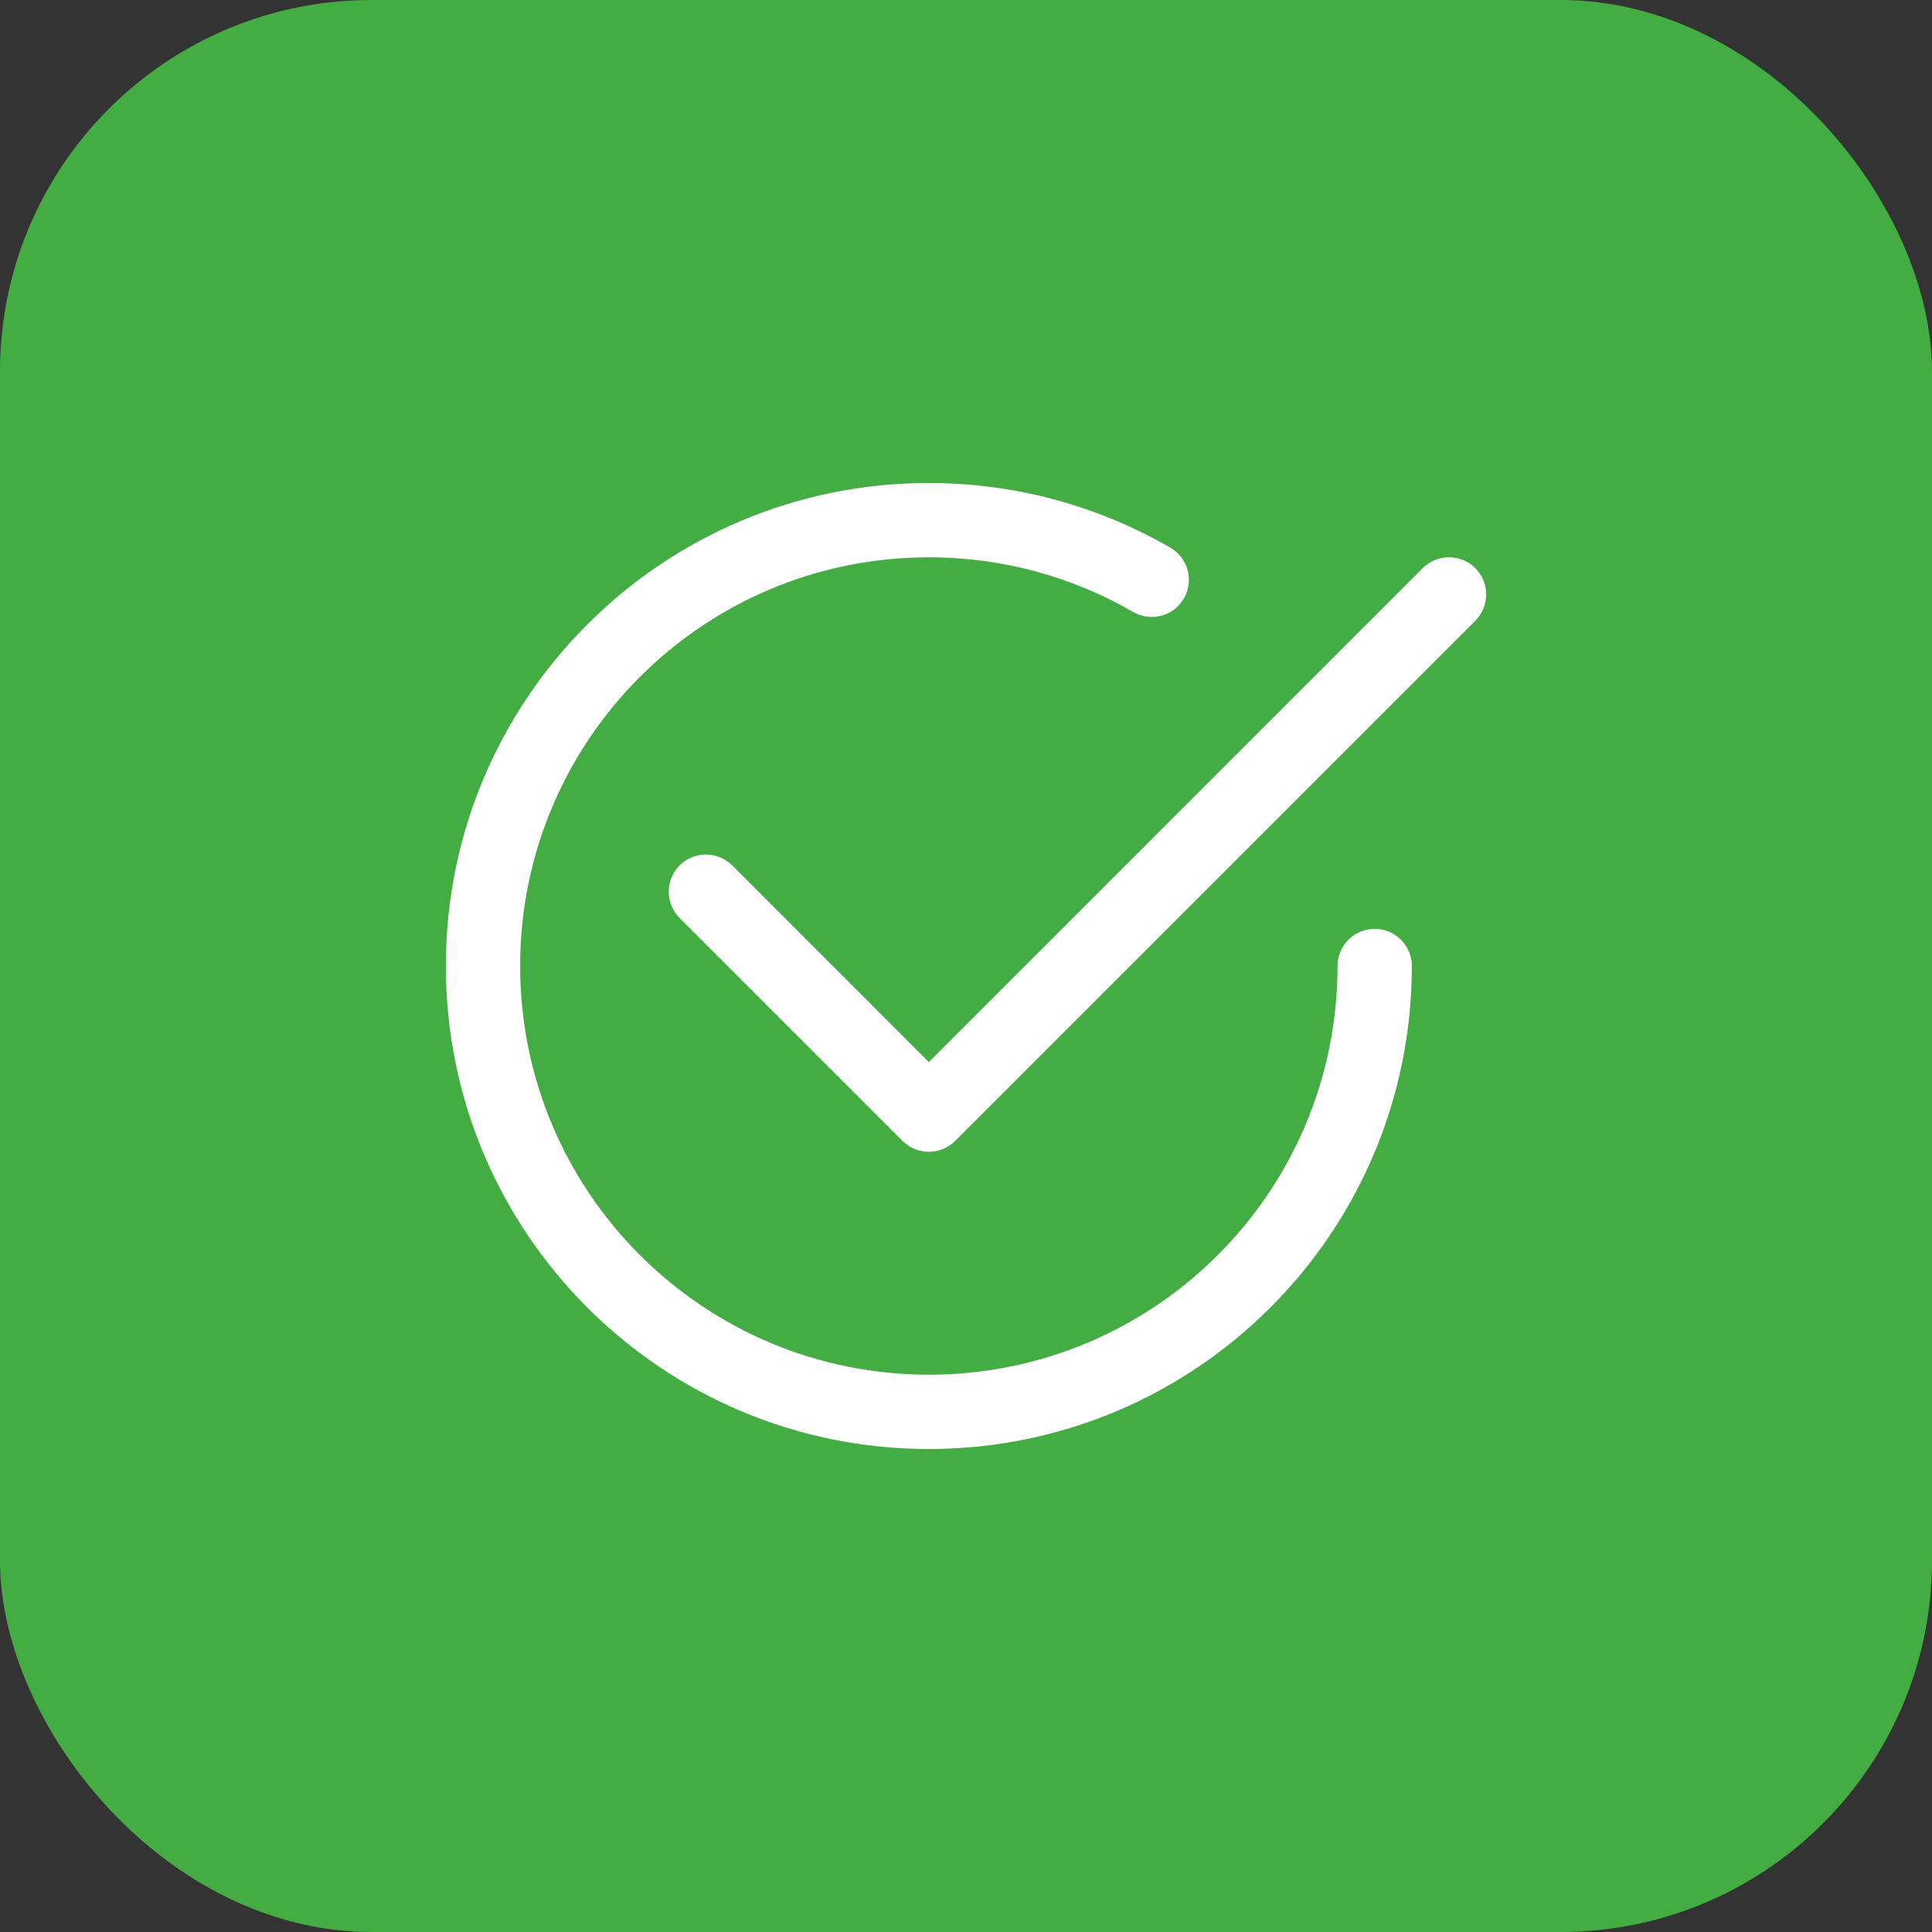 <svg width="26" height="26" viewBox="0 0 26 26" fill="none" xmlns="http://www.w3.org/2000/svg">
<rect x="0" y="0" width="26" height="26" fill="#333333" stroke="none"/>
<rect width="26" height="26" rx="5" fill="#43AC43"/>
<path d="M7 13C7 9.962 9.462 7.5 12.5 7.5C13.503 7.5 14.441 7.768 15.25 8.236C15.489 8.374 15.794 8.292 15.933 8.053C16.071 7.814 15.989 7.508 15.75 7.37C14.794 6.817 13.683 6.5 12.5 6.5C8.91 6.5 6 9.41 6 13C6 16.59 8.91 19.5 12.5 19.5C16.09 19.5 19 16.59 19 13C19 12.724 18.776 12.5 18.5 12.5C18.224 12.5 18 12.724 18 13C18 16.038 15.538 18.5 12.5 18.5C9.462 18.5 7 16.038 7 13Z" fill="white"/>
<path d="M19.854 8.354C20.049 8.158 20.049 7.842 19.854 7.646C19.658 7.451 19.342 7.451 19.146 7.646L12.5 14.293L9.854 11.646C9.658 11.451 9.342 11.451 9.146 11.646C8.951 11.842 8.951 12.158 9.146 12.354L12.146 15.354C12.342 15.549 12.658 15.549 12.854 15.354L19.854 8.354Z" fill="white"/>
</svg>
